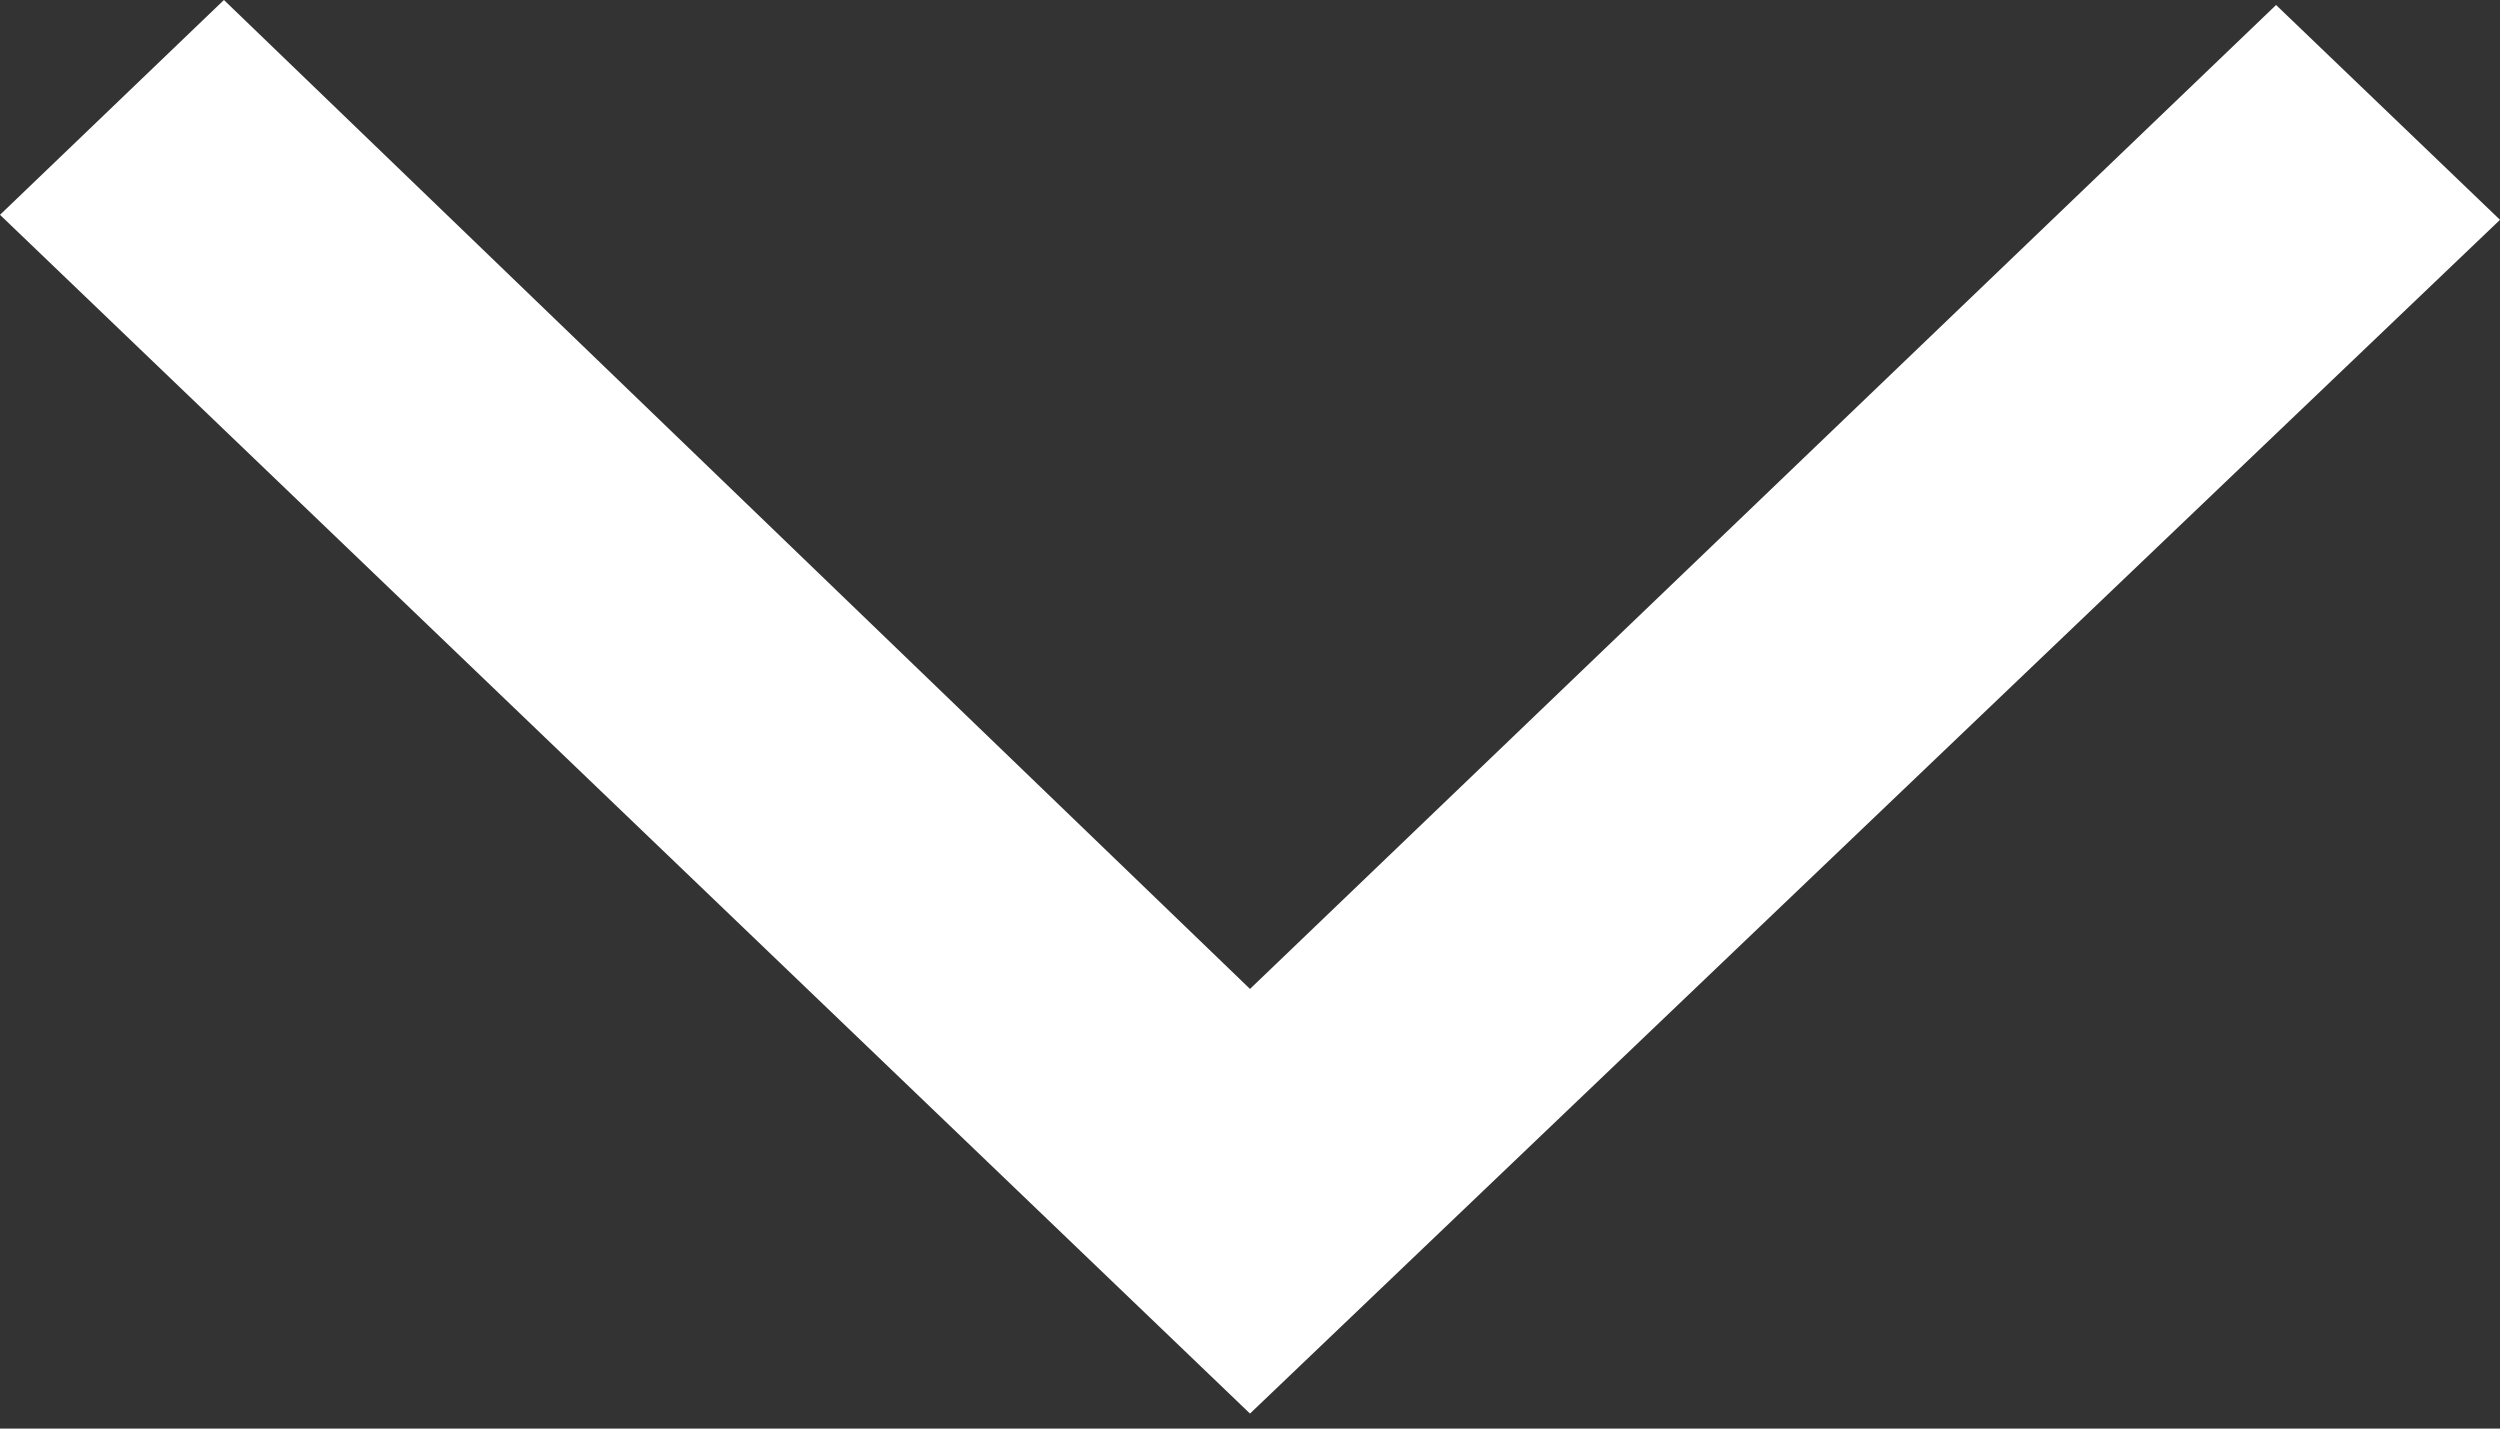 <svg width="14" height="8" viewBox="0 0 14 8" fill="none" xmlns="http://www.w3.org/2000/svg">
<rect x="0" y="0" width="14" height="8" fill="#333333" stroke="none"/>
<path d="M7 7.916L0 1.203L1.254 0L7 5.538L12.746 0.028L14 1.231L7 7.916Z" fill="white"/>
</svg>
